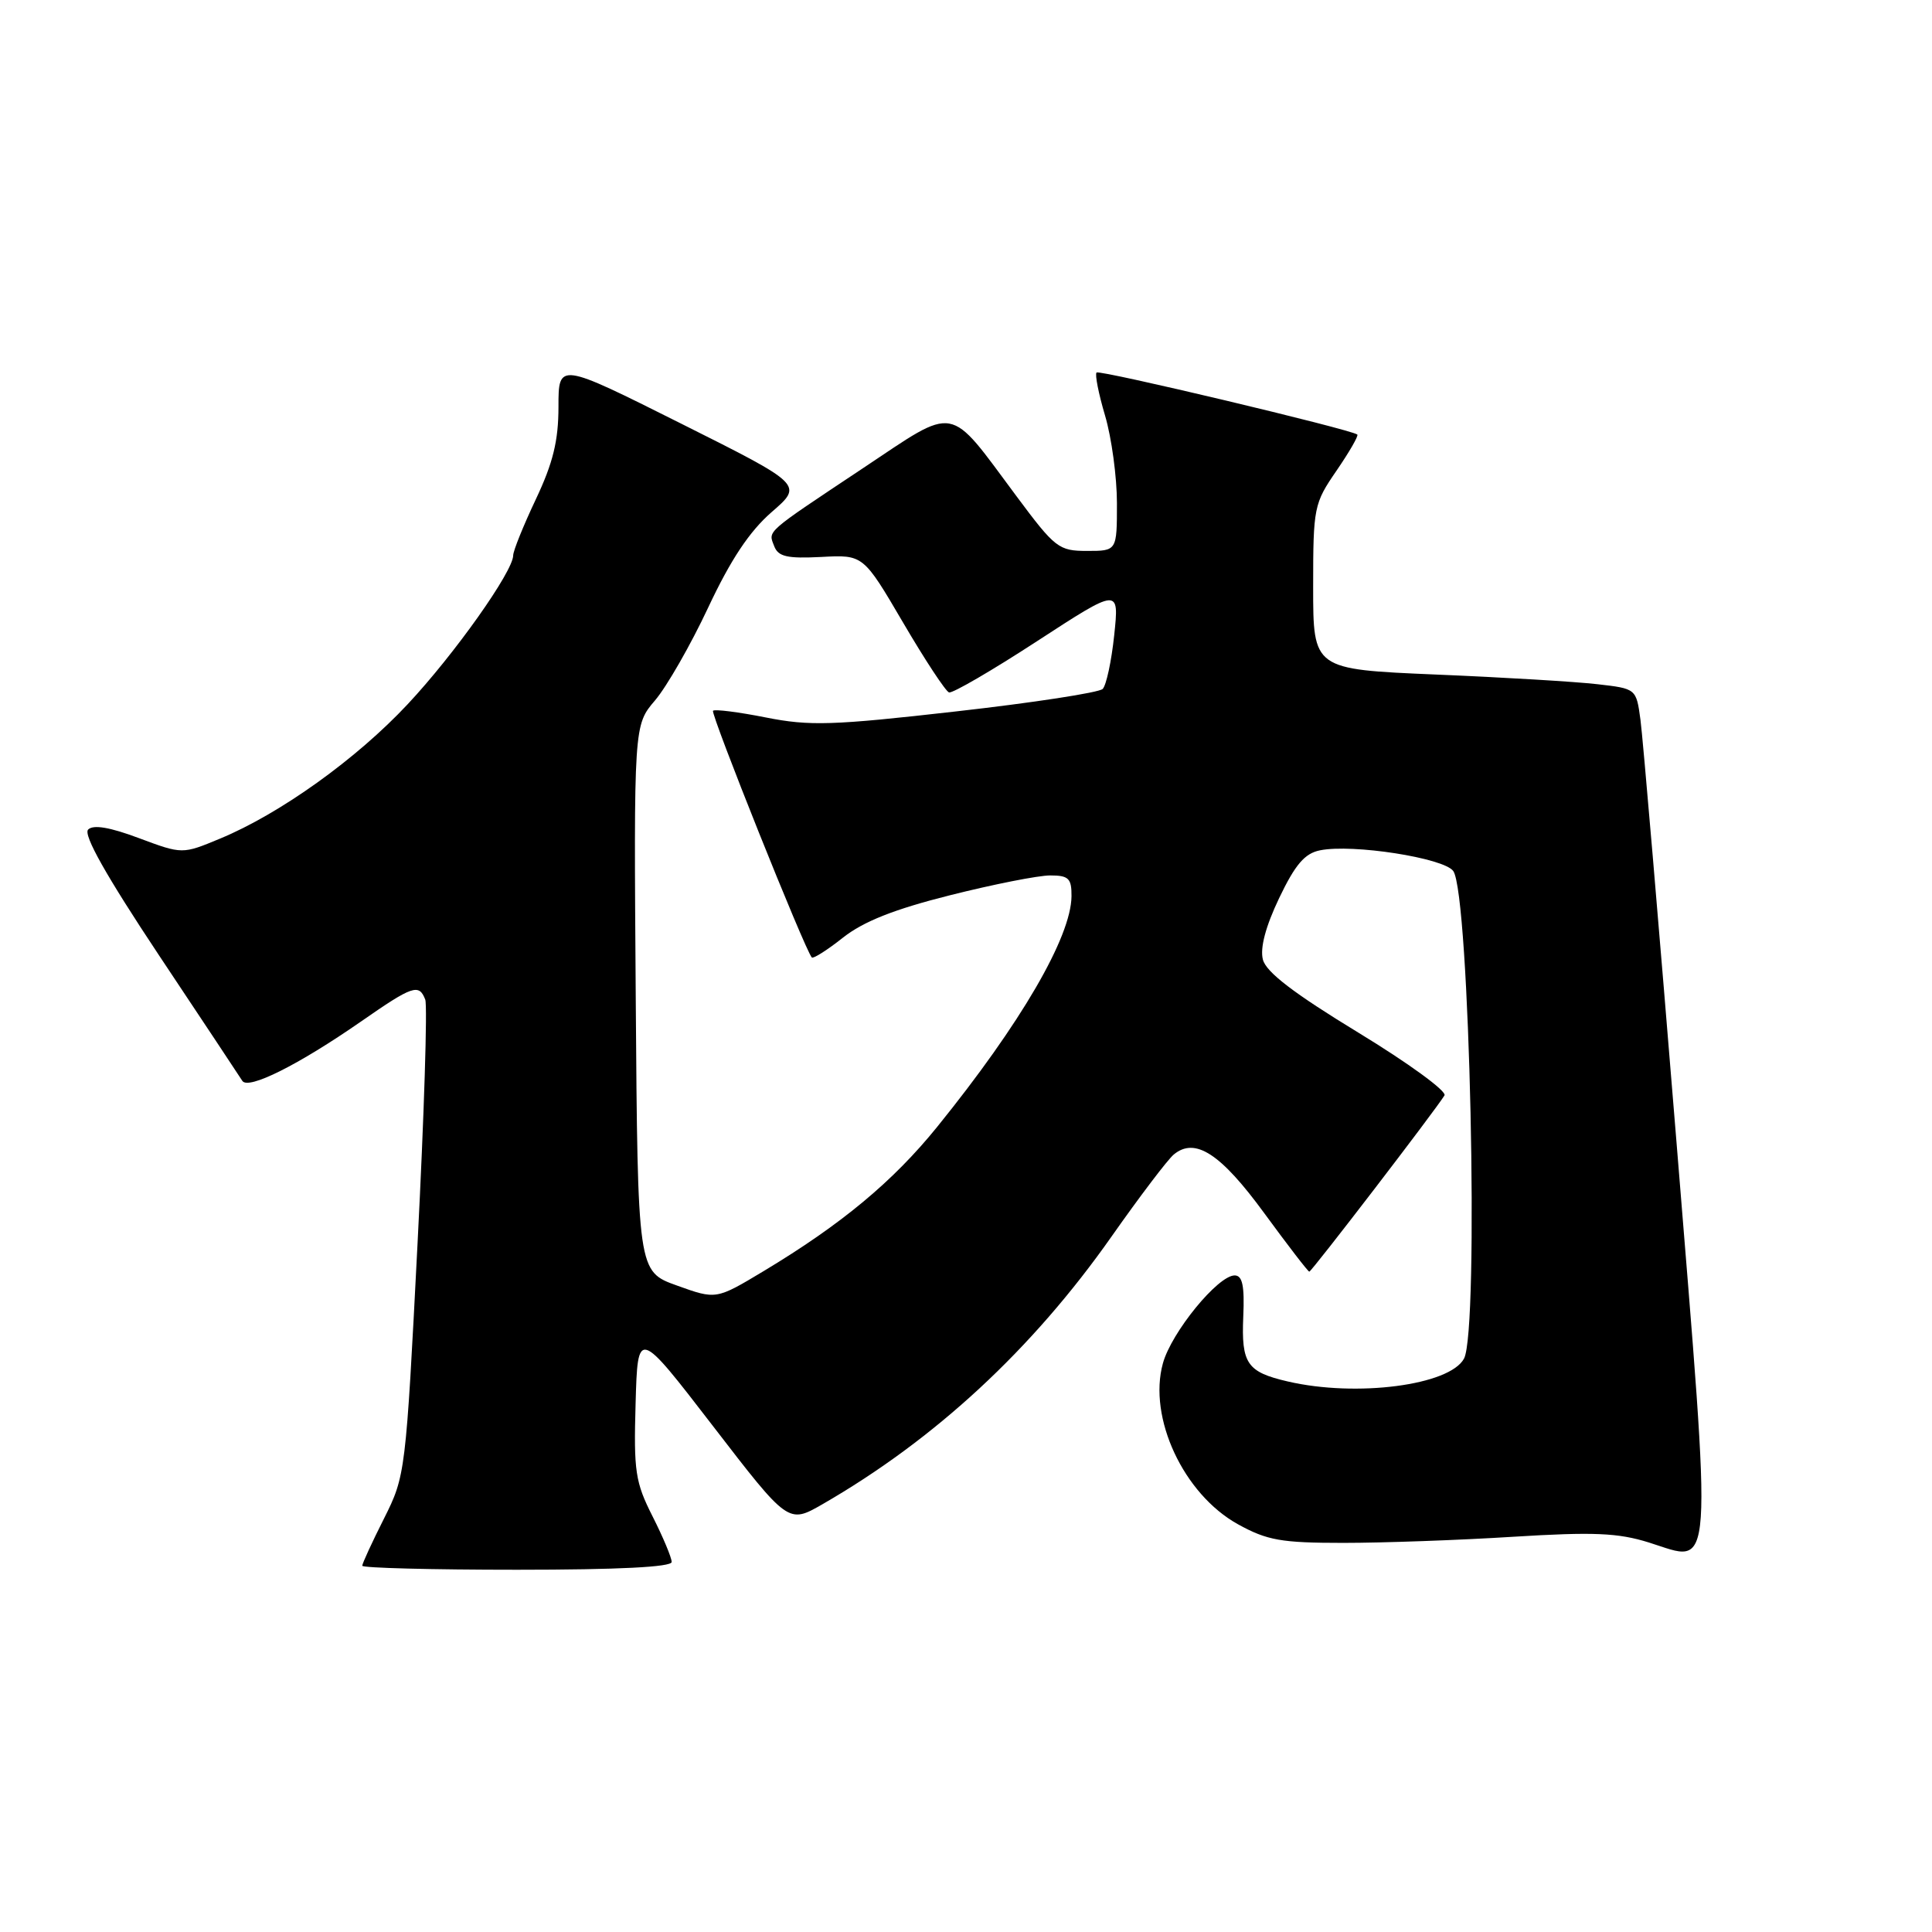 <?xml version="1.0" encoding="UTF-8" standalone="no"?>
<!DOCTYPE svg PUBLIC "-//W3C//DTD SVG 1.1//EN" "http://www.w3.org/Graphics/SVG/1.1/DTD/svg11.dtd" >
<svg xmlns="http://www.w3.org/2000/svg" xmlns:xlink="http://www.w3.org/1999/xlink" version="1.1" viewBox="0 0 256 256">
 <g >
 <path fill="currentColor"
d=" M 89.00 206.97 C 89.00 206.40 87.86 203.68 86.47 200.93 C 84.18 196.41 83.96 194.96 84.22 185.97 C 84.50 176.01 84.50 176.01 94.48 188.97 C 104.45 201.92 104.45 201.92 108.98 199.32 C 123.89 190.73 136.77 178.81 147.29 163.84 C 151.03 158.52 154.73 153.64 155.53 152.98 C 158.35 150.64 161.74 152.84 167.52 160.75 C 170.64 165.01 173.32 168.50 173.49 168.50 C 173.79 168.50 190.16 147.17 191.40 145.15 C 191.75 144.60 186.61 140.86 179.99 136.83 C 171.45 131.63 167.77 128.82 167.34 127.15 C 166.94 125.62 167.70 122.76 169.50 118.99 C 171.63 114.54 172.89 113.07 174.92 112.67 C 179.23 111.80 191.29 113.68 192.56 115.41 C 194.74 118.39 196.02 176.23 193.99 180.02 C 192.09 183.56 179.74 185.17 170.63 183.05 C 165.23 181.80 164.47 180.69 164.74 174.45 C 164.92 170.38 164.63 169.00 163.60 169.00 C 161.38 169.00 155.22 176.54 154.09 180.65 C 152.10 187.85 156.83 197.98 164.03 201.97 C 167.91 204.11 169.76 204.44 178.00 204.44 C 183.22 204.44 193.35 204.08 200.50 203.63 C 211.16 202.97 214.40 203.11 218.49 204.39 C 227.16 207.10 226.93 210.36 222.14 151.29 C 219.82 122.81 217.68 97.64 217.37 95.38 C 216.81 91.25 216.81 91.25 211.66 90.66 C 208.82 90.33 199.19 89.75 190.25 89.38 C 174.00 88.69 174.00 88.69 174.00 77.78 C 174.00 67.21 174.10 66.72 177.10 62.36 C 178.80 59.88 180.04 57.73 179.85 57.58 C 178.99 56.89 145.69 48.97 145.30 49.36 C 145.06 49.61 145.57 52.18 146.43 55.08 C 147.29 57.99 148.00 63.21 148.00 66.68 C 148.00 73.00 148.00 73.00 144.04 73.00 C 140.29 73.00 139.80 72.62 134.69 65.75 C 125.51 53.41 126.93 53.67 114.33 62.05 C 101.20 70.79 101.79 70.28 102.59 72.38 C 103.12 73.76 104.31 74.03 108.82 73.80 C 114.39 73.50 114.39 73.50 119.66 82.49 C 122.55 87.43 125.30 91.60 125.75 91.75 C 126.20 91.90 131.46 88.84 137.43 84.95 C 148.30 77.88 148.30 77.88 147.64 84.15 C 147.28 87.59 146.59 90.81 146.11 91.29 C 145.63 91.77 136.87 93.12 126.65 94.27 C 110.30 96.13 107.28 96.22 101.49 95.07 C 97.87 94.35 94.71 93.95 94.48 94.18 C 94.12 94.55 106.66 125.89 107.57 126.87 C 107.75 127.07 109.62 125.89 111.70 124.24 C 114.41 122.10 118.49 120.48 125.90 118.62 C 131.62 117.18 137.58 116.00 139.15 116.00 C 141.60 116.00 142.00 116.39 141.98 118.75 C 141.93 124.16 135.27 135.61 124.17 149.33 C 118.31 156.57 111.49 162.23 101.20 168.42 C 94.89 172.21 94.89 172.21 89.70 170.34 C 84.50 168.48 84.50 168.48 84.24 132.29 C 83.98 96.10 83.98 96.10 86.80 92.80 C 88.35 90.98 91.52 85.45 93.84 80.50 C 96.81 74.17 99.30 70.42 102.24 67.86 C 106.43 64.23 106.43 64.23 90.21 56.11 C 74.00 47.99 74.00 47.99 74.00 53.90 C 74.00 58.40 73.28 61.34 71.00 66.16 C 69.35 69.65 68.00 72.99 68.00 73.59 C 68.00 75.71 60.22 86.69 54.03 93.30 C 47.25 100.56 37.12 107.82 29.16 111.12 C 24.16 113.20 24.16 113.20 18.42 111.06 C 14.56 109.61 12.36 109.24 11.68 109.92 C 11.00 110.60 14.06 116.04 21.08 126.60 C 26.81 135.21 31.78 142.69 32.11 143.22 C 32.89 144.44 39.54 141.11 47.80 135.38 C 54.70 130.58 55.52 130.30 56.35 132.46 C 56.65 133.26 56.20 147.77 55.33 164.71 C 53.77 195.19 53.72 195.56 50.88 201.22 C 49.29 204.37 48.00 207.18 48.00 207.47 C 48.00 207.76 57.22 208.00 68.50 208.00 C 81.94 208.00 89.00 207.64 89.00 206.97 Z "/>
</g>
</svg>